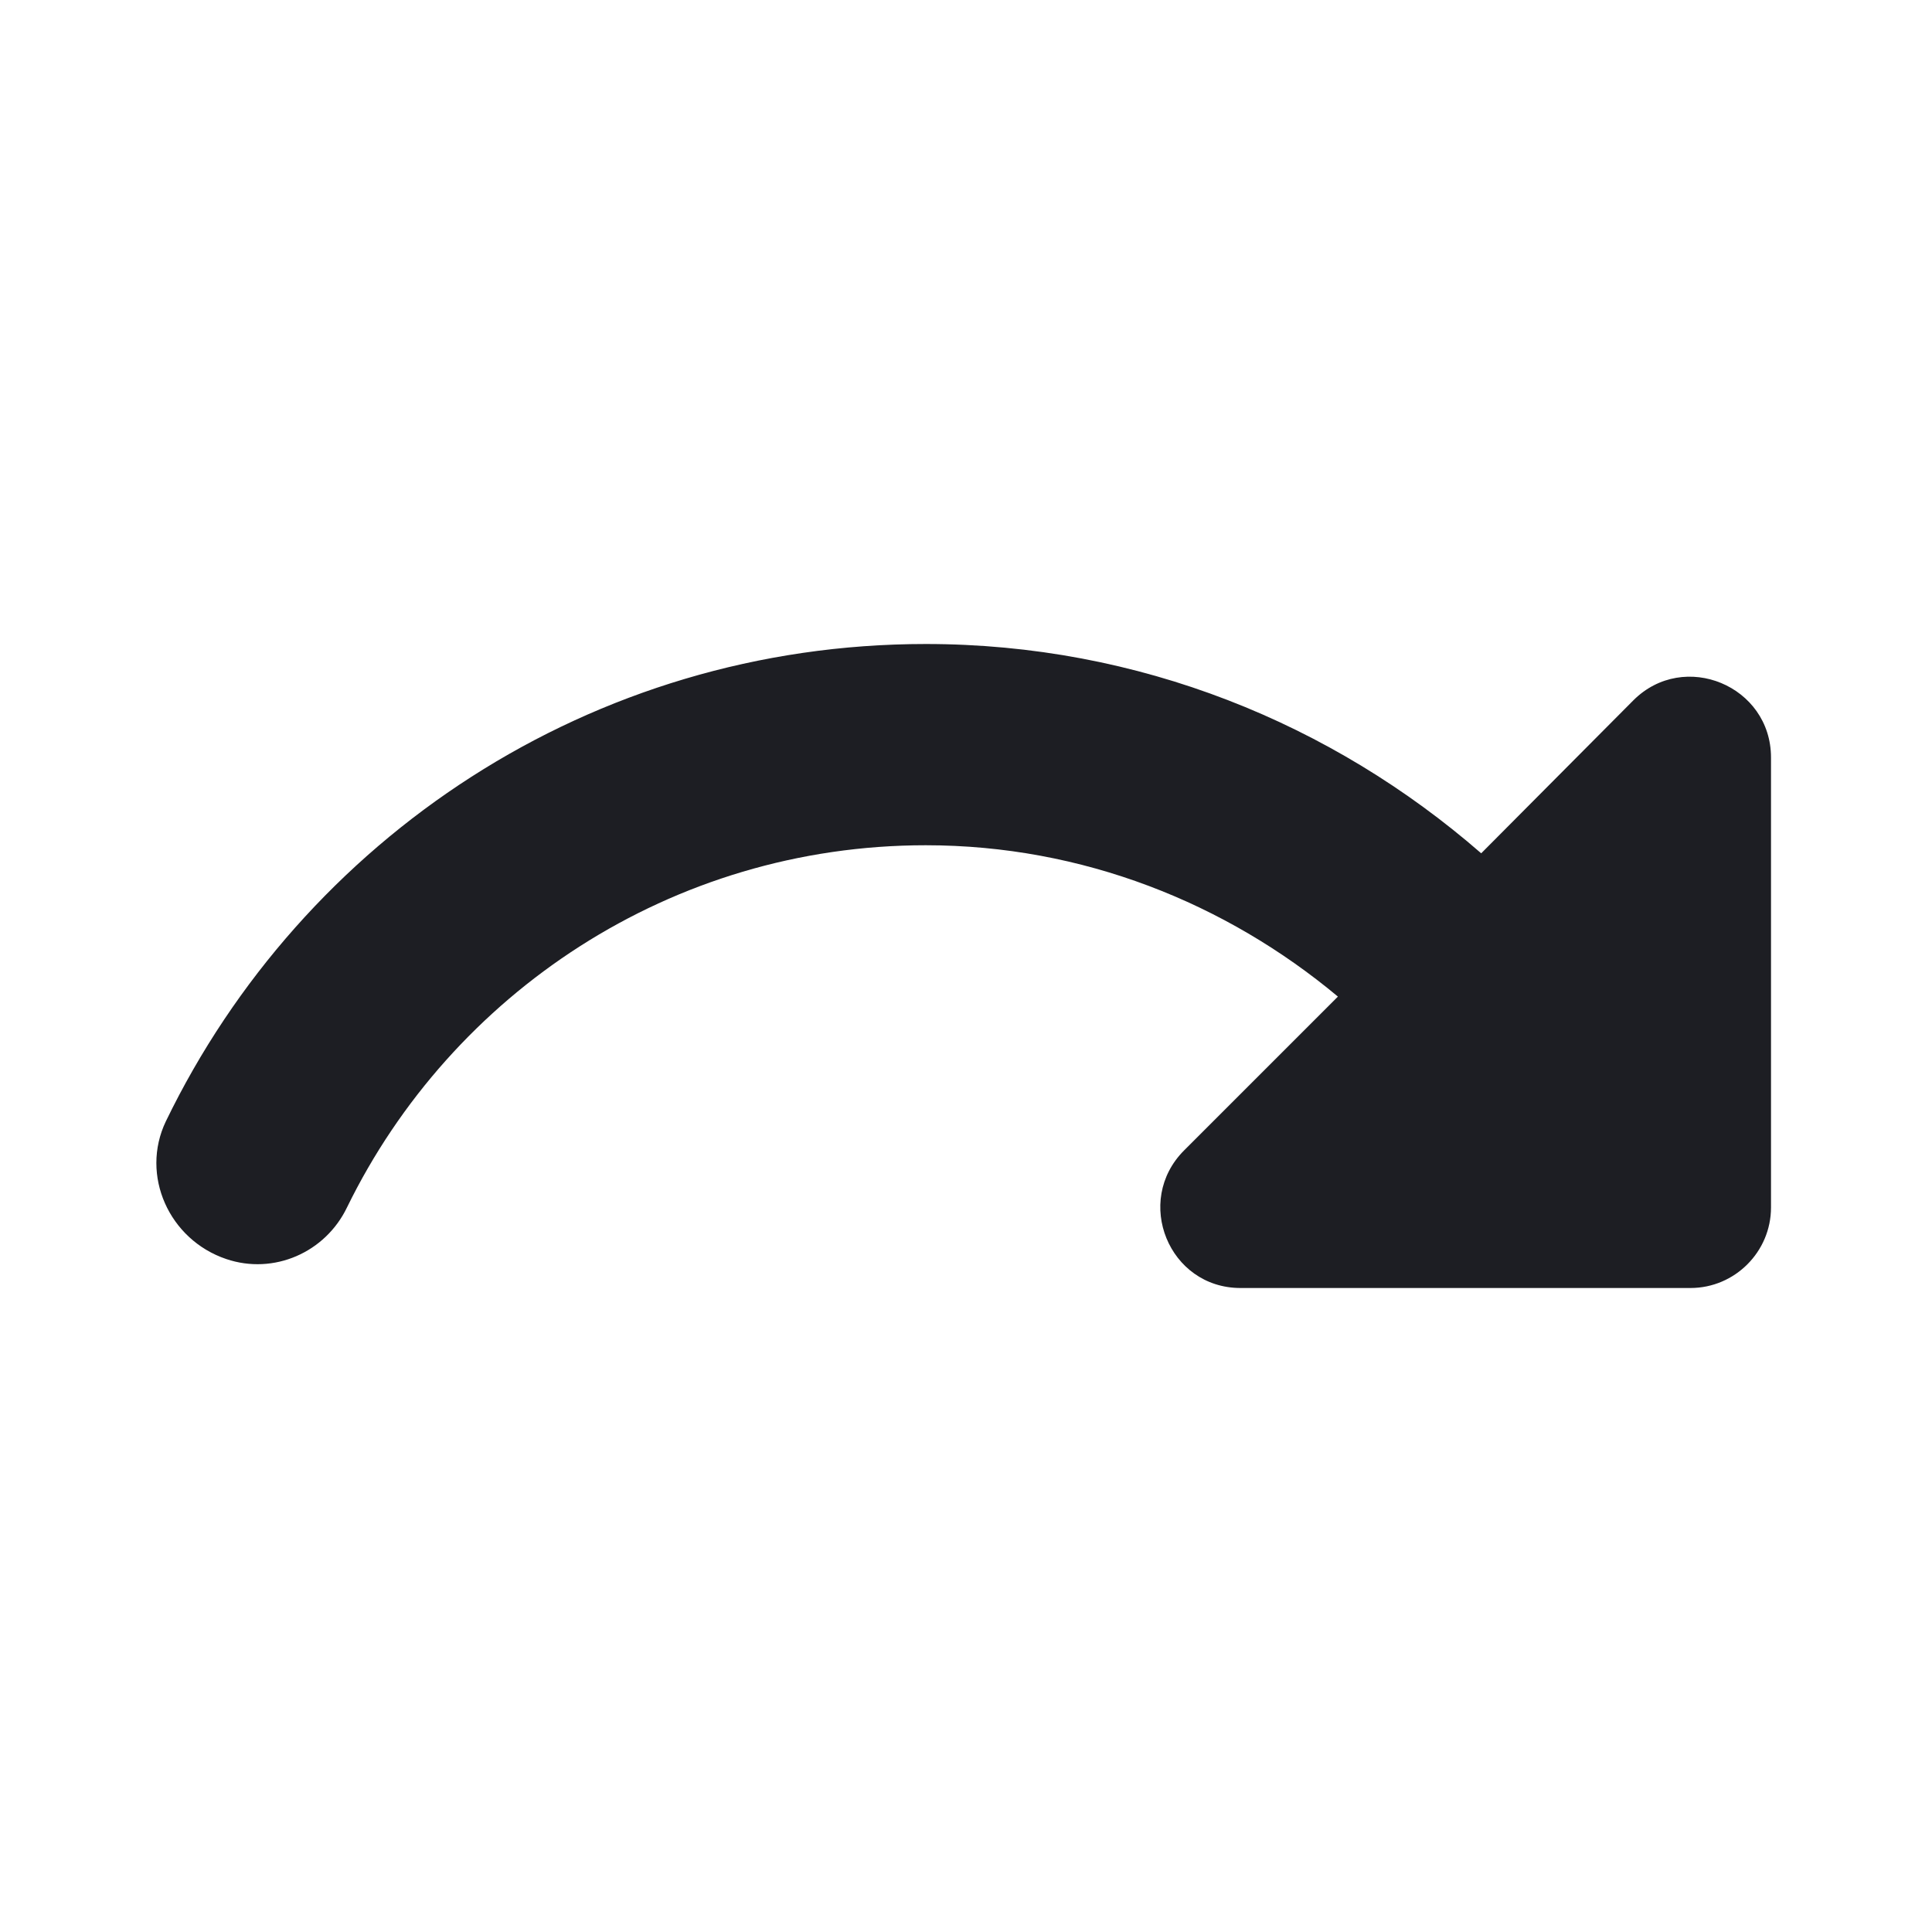 <svg xmlns="http://www.w3.org/2000/svg" width="1200" height="1200" fill="none"><g clip-path="url(#a)"><path fill="#1D1E23" d="M920 530c-92.5-80.5-212.5-130-345-130-207.998 0-386.998 121-471.998 296.5-16 33.5 2 73.5 37.5 85.5 29.5 10 61.5-4 75-32 65-133 201.5-225 359.498-225 97.5 0 186.5 36 256 94l-95.5 95.5C704 746 726 800 770.5 800H1050c27.5 0 50-22.5 50-50V470.5c0-44.5-54-67-85.5-35.5z"/></g><defs><clipPath id="a"><path fill="#fff" d="M0 0h1200v1200H0z"/></clipPath></defs></svg>
